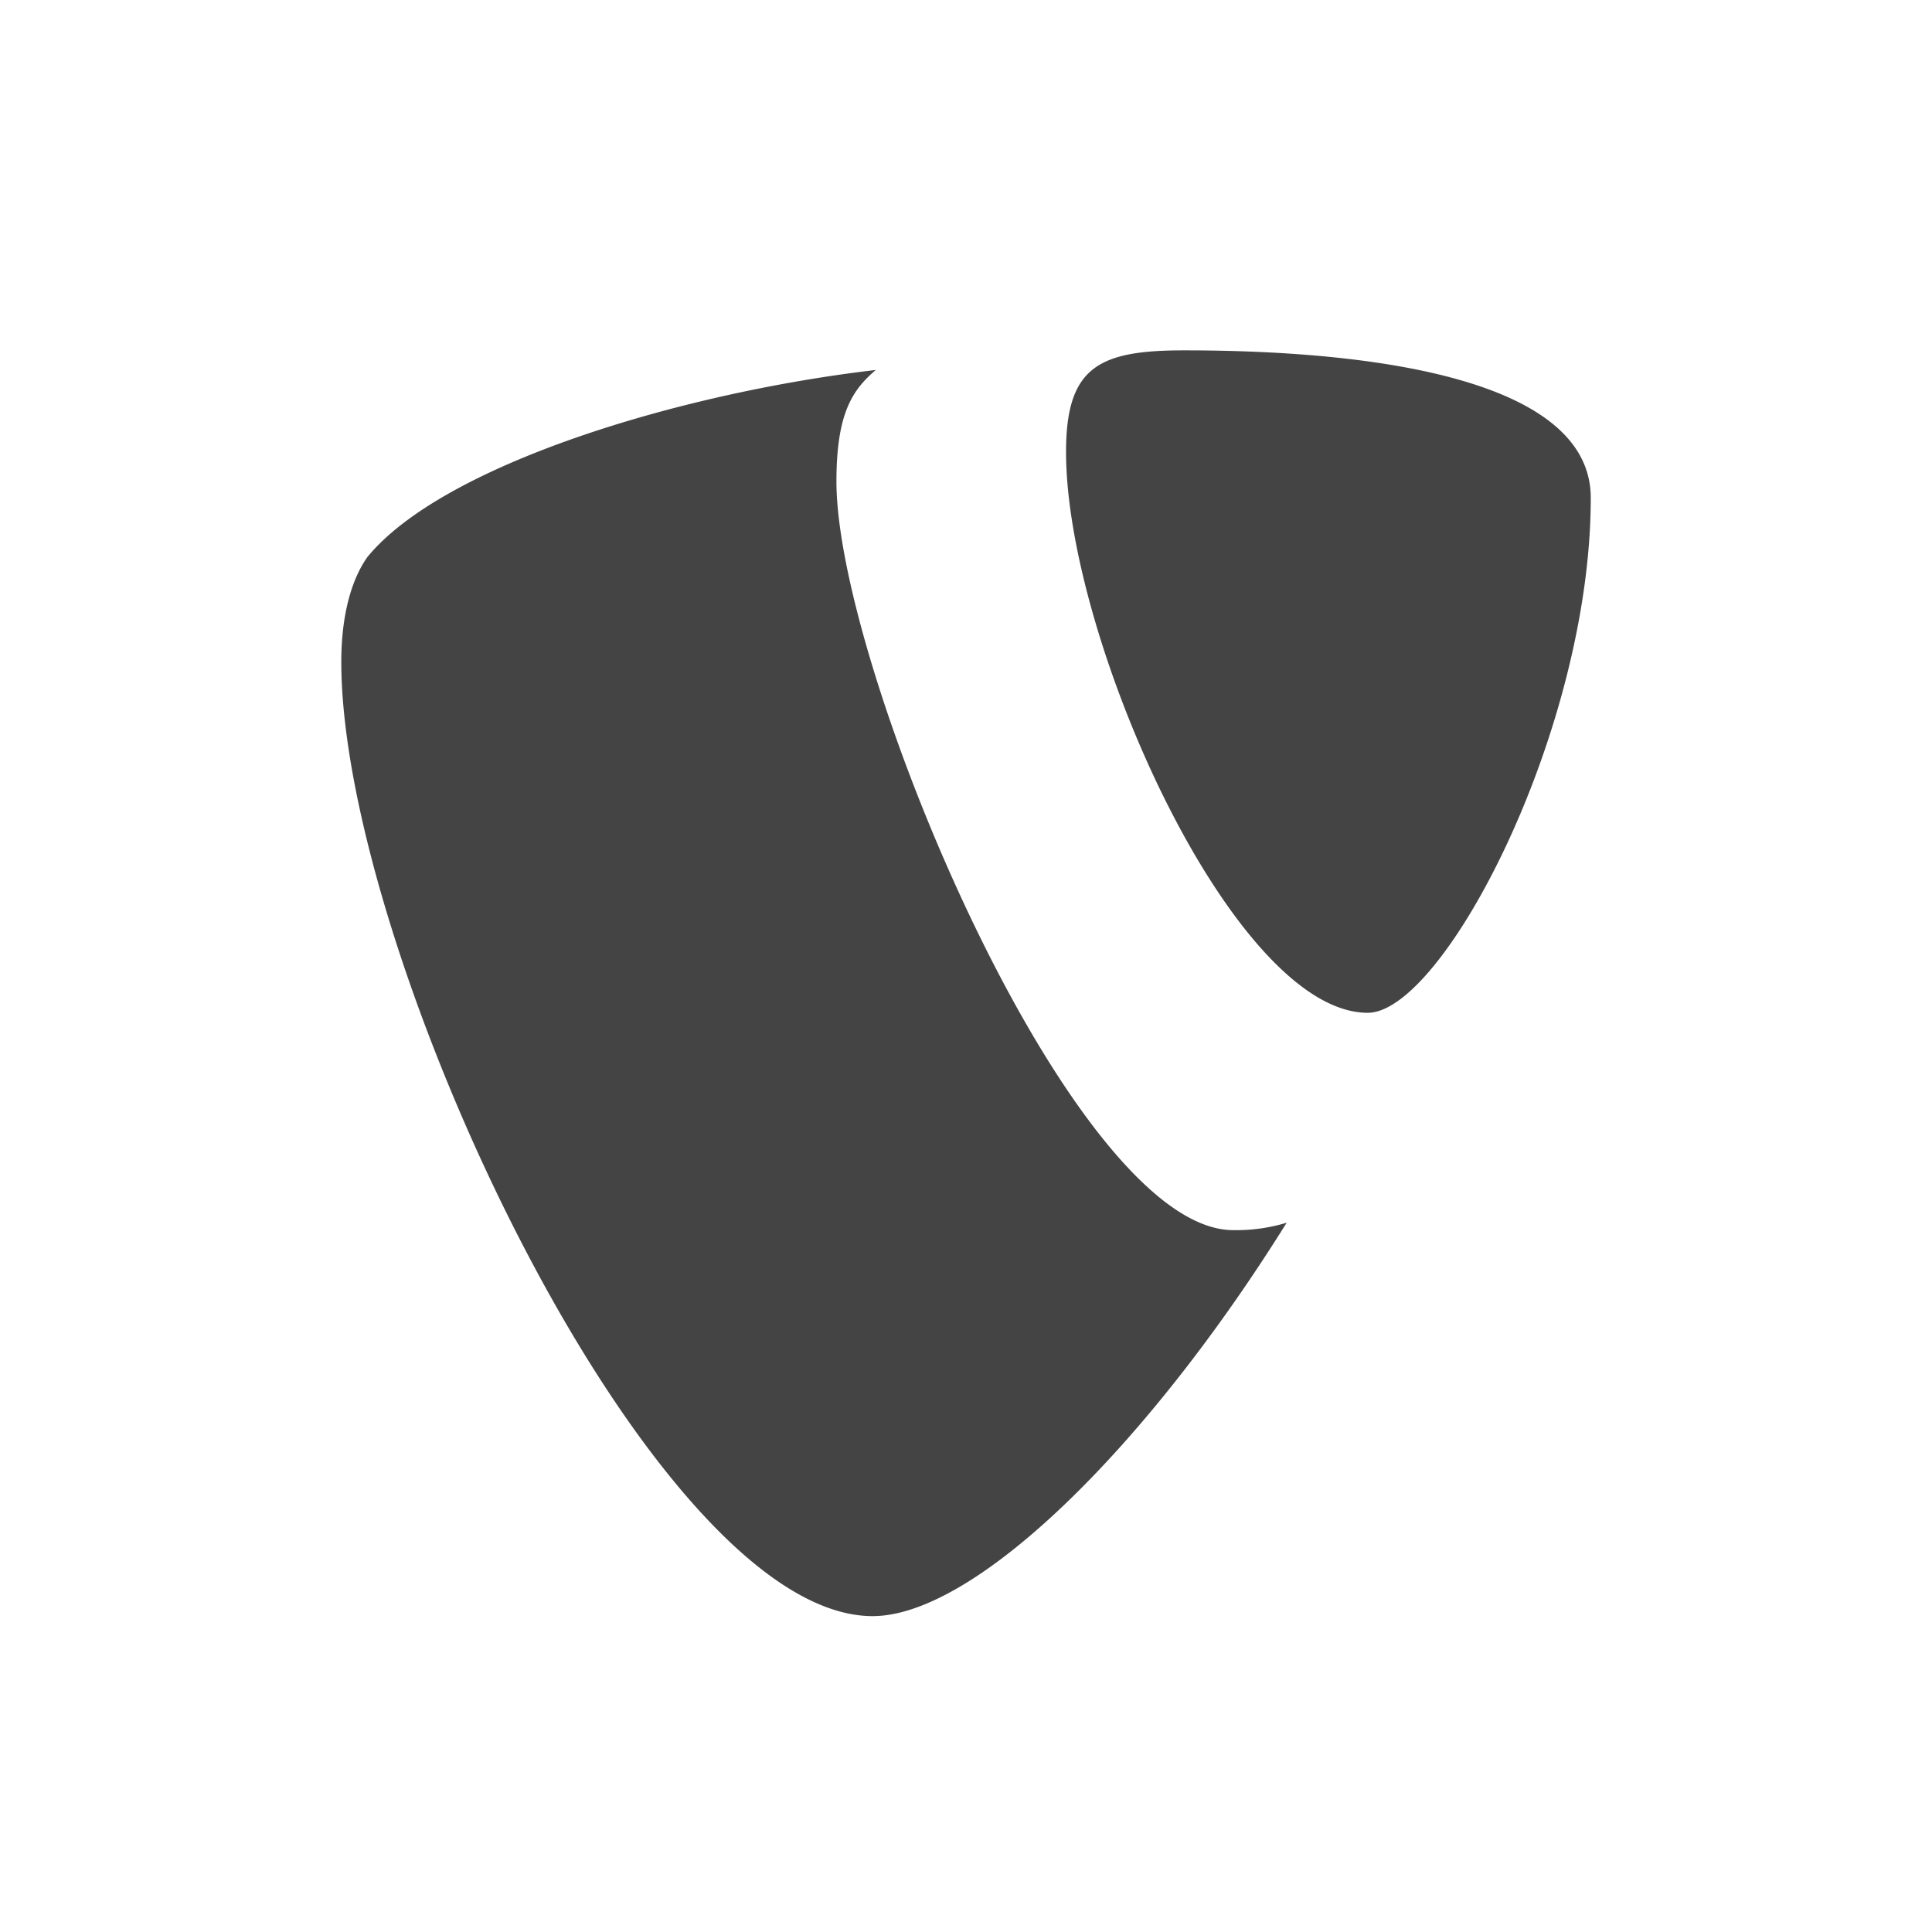 <svg xmlns="http://www.w3.org/2000/svg" viewBox="0 0 32 32" width="24" height="24" fill="currentColor"><path fill="#444" d="M21.311 20.252a2.871 2.871 0 0 1-.884.123c-2.662 0-6.573-9.303-6.573-12.4 0-1.141.271-1.521.652-1.847-3.259.38-7.17 1.575-8.419 3.096-.271.38-.434.978-.434 1.738 0 4.835 5.16 15.806 8.8 15.806 1.684 0 4.523-2.77 6.859-6.517zM19.612 5.803c3.368 0 6.736.543 6.736 2.444 0 3.857-2.444 8.528-3.694 8.528-2.227 0-4.997-6.192-4.997-9.288 0-1.412.543-1.684 1.955-1.684z"/></svg>
